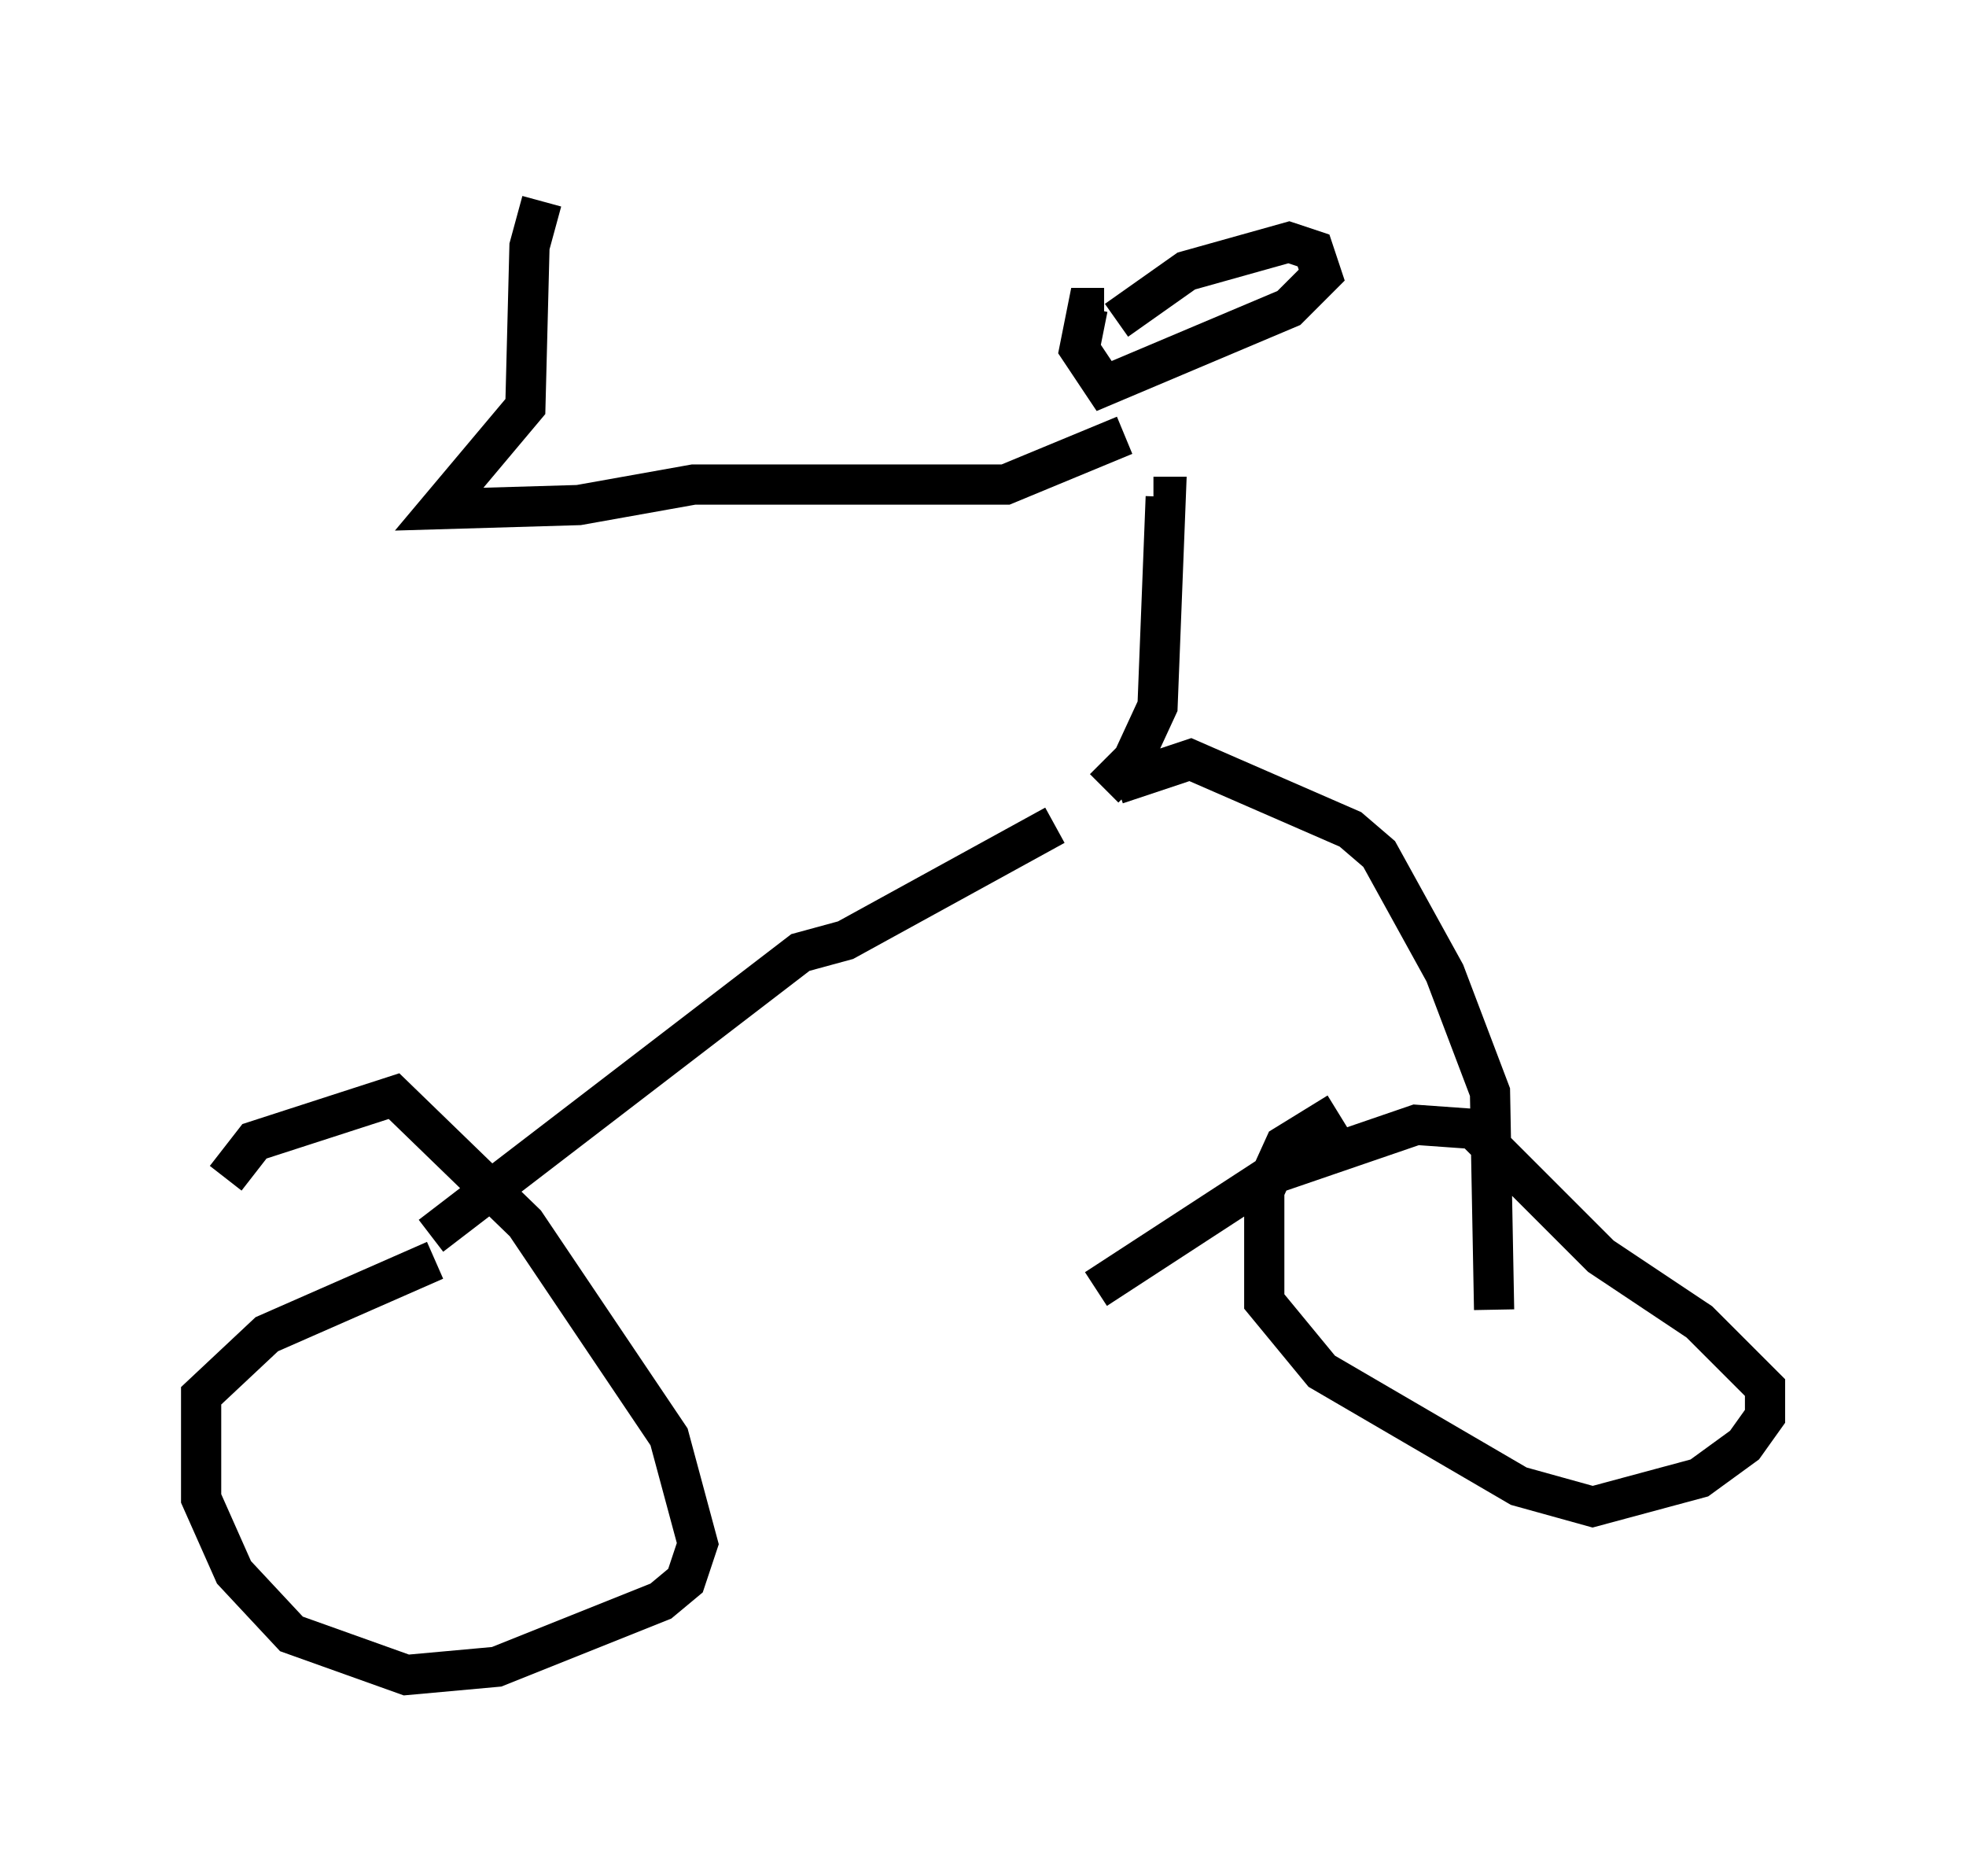 <?xml version="1.0" encoding="utf-8" ?>
<svg baseProfile="full" height="46.648" version="1.1" width="48.894" xmlns="http://www.w3.org/2000/svg" xmlns:ev="http://www.w3.org/2001/xml-events" xmlns:xlink="http://www.w3.org/1999/xlink"><defs /><rect fill="white" height="46.648" width="48.894" x="0" y="0" /><path d="M5.613, 31.236 m0.0, -1.94 l0.715, -0.919 3.471, -1.123 l3.267, 3.165 3.573, 5.308 l0.715, 2.654 -0.306, 0.919 l-0.613, 0.51 -4.083, 1.633 l-2.246, 0.204 -2.858, -1.021 l-1.429, -1.531 -0.817, -1.838 l0.0, -2.552 1.633, -1.531 l4.185, -1.838 m16.436, 0.715 l4.39, -2.858 3.573, -1.225 l1.429, 0.102 3.165, 3.165 l2.45, 1.633 1.633, 1.633 l0.0, 0.715 -0.51, 0.715 l-1.123, 0.817 -2.654, 0.715 l-1.838, -0.51 -4.9, -2.858 l-1.429, -1.735 0.0, -2.756 l0.51, -1.123 1.327, -0.817 m-22.561, 3.063 l9.188, -7.044 1.123, -0.306 l5.206, -2.858 m10.923, 12.046 l-0.102, -5.41 -1.123, -2.96 l-1.633, -2.96 -0.715, -0.613 l-3.981, -1.735 -1.838, 0.613 m-0.306, 0.102 l0.715, -0.715 0.613, -1.327 l0.204, -5.206 -0.306, 0.0 m-0.919, -4.39 l1.735, -1.225 2.552, -0.715 l0.613, 0.204 0.204, 0.613 l-0.817, 0.817 -4.594, 1.94 l-0.613, -0.919 0.204, -1.021 l0.408, 0.0 m0.51, 3.165 l-2.96, 1.225 -7.758, 0.0 l-2.858, 0.51 -3.471, 0.102 l2.144, -2.552 0.102, -3.981 l0.306, -1.123 " fill="none" stroke="black" stroke-width="1" /></svg>